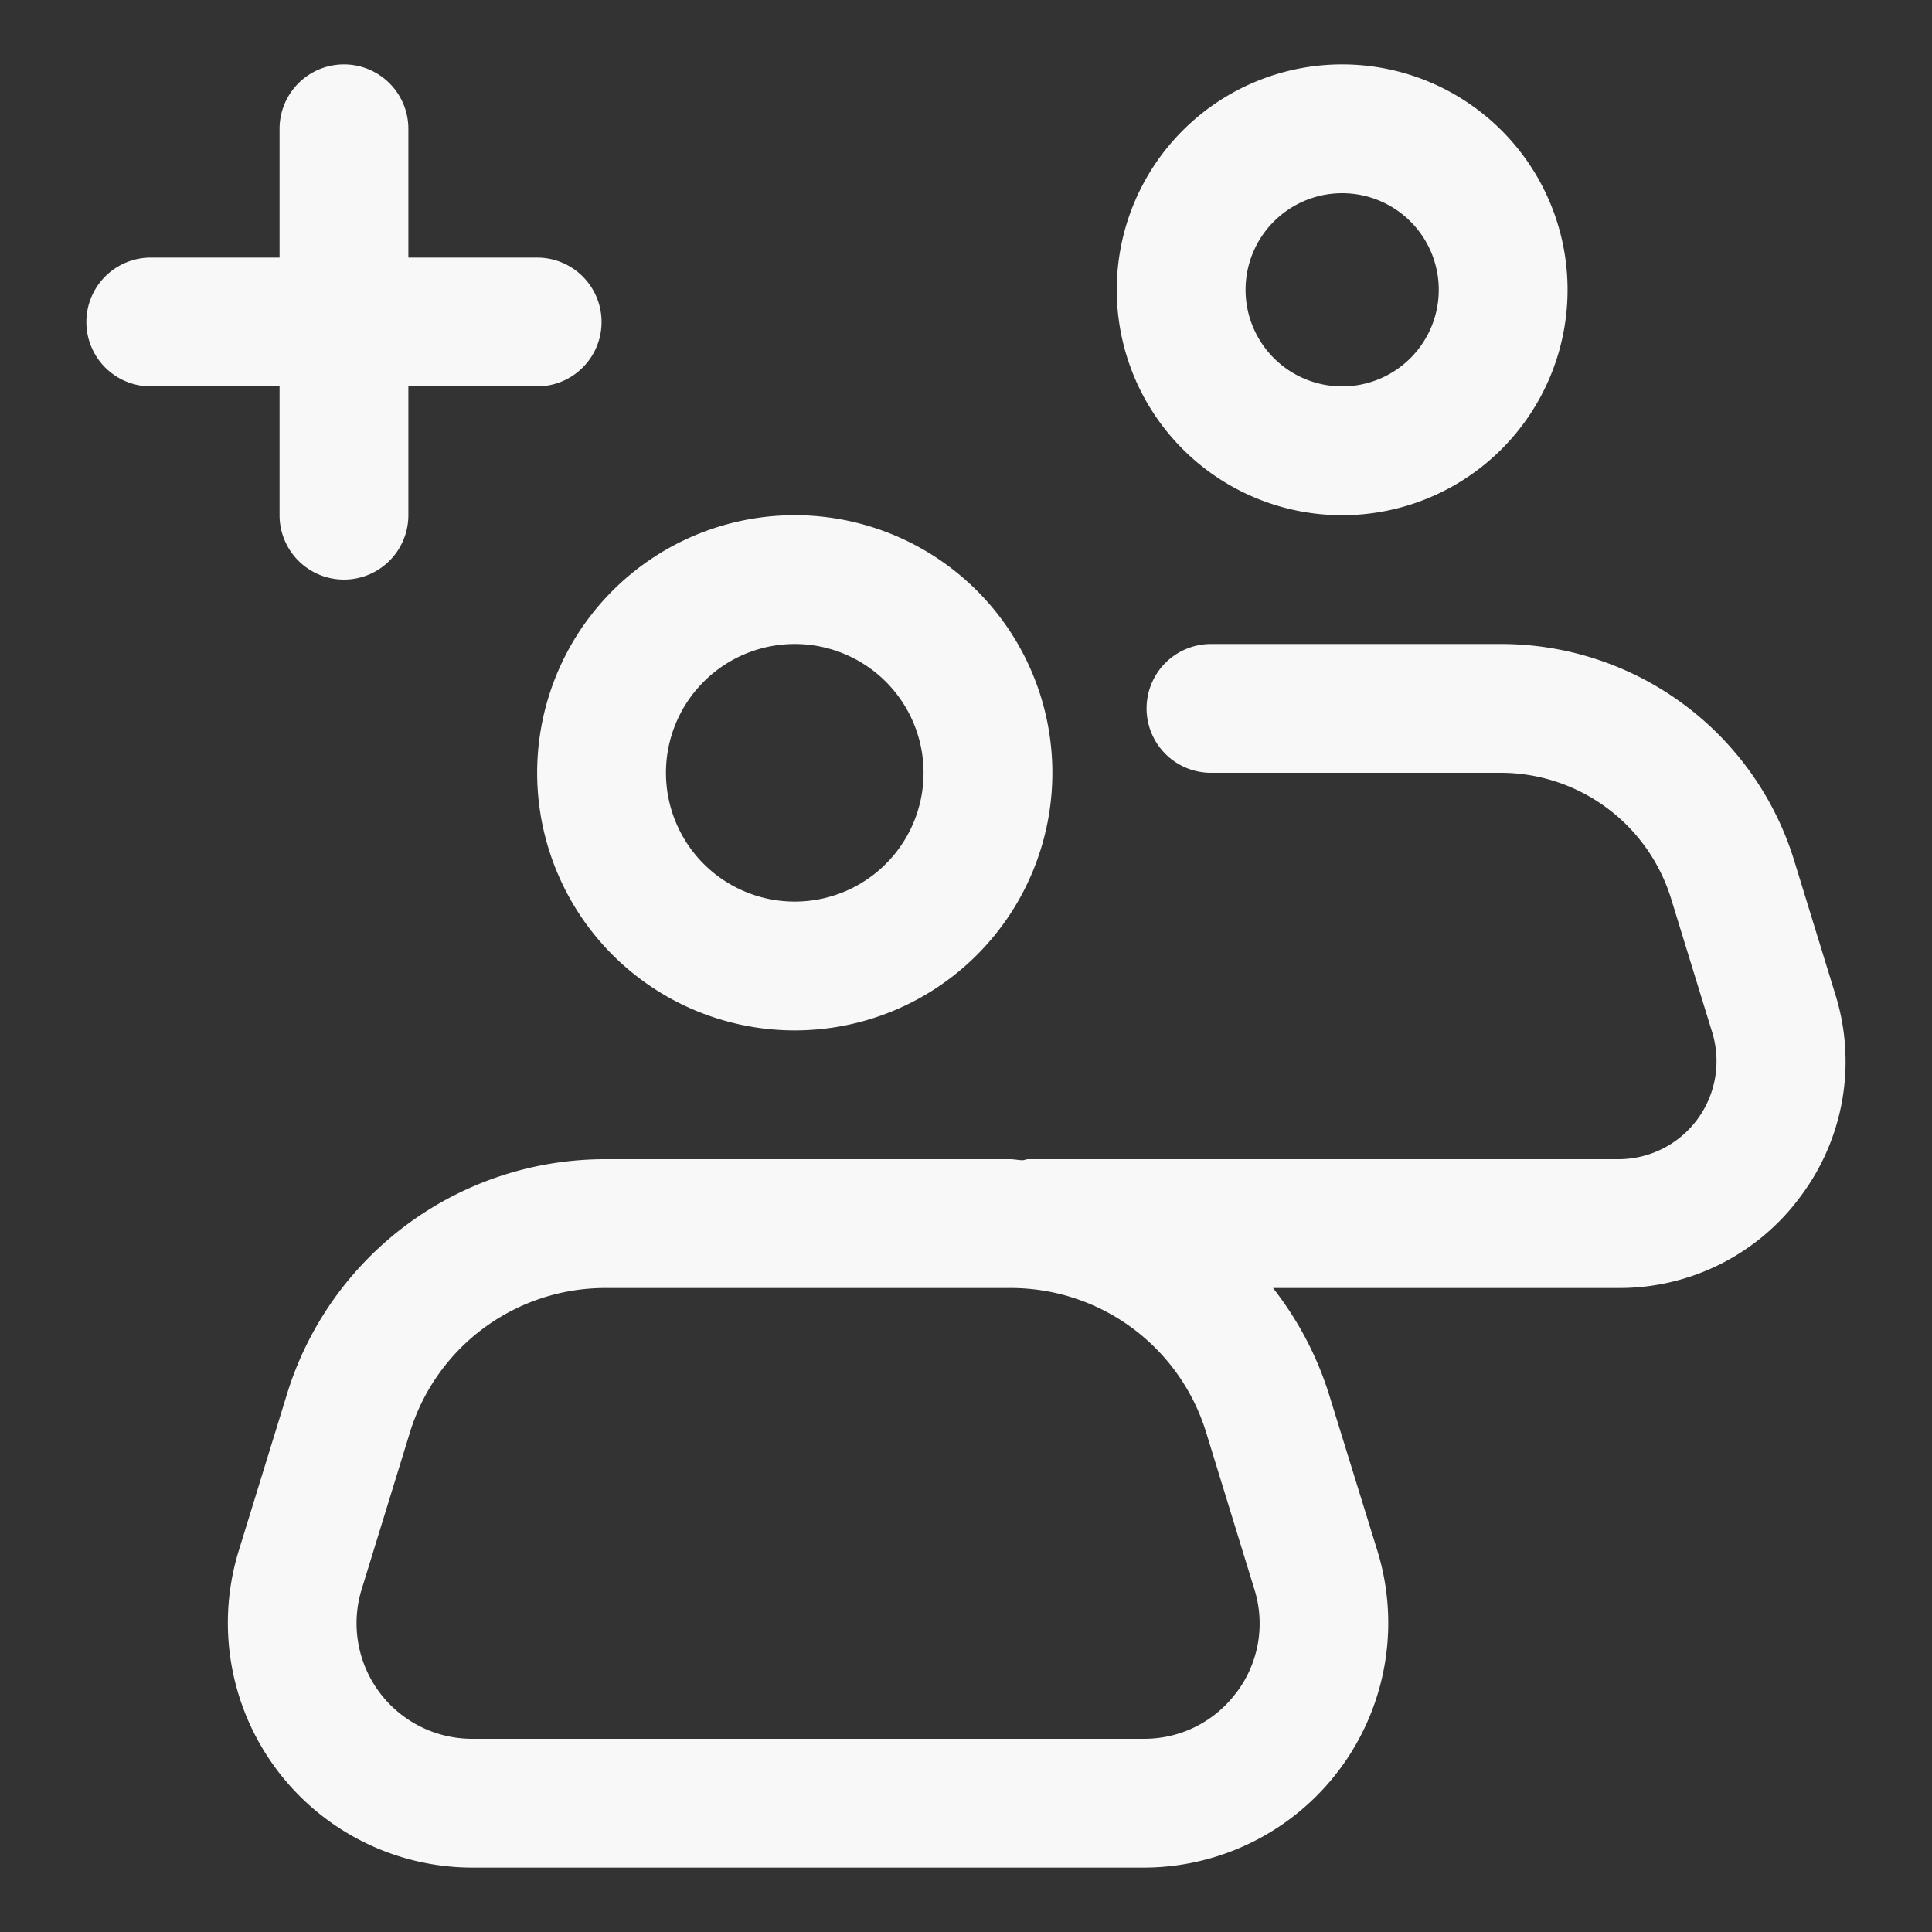 <svg xmlns="http://www.w3.org/2000/svg" width="30" height="30" viewBox="0 0 30 30">
  <rect x="0" y="0" width="30" height="30" fill="#333333" stroke="none"/>
  <g id="account" transform="translate(1 2)">
    <g id="Rectangle_30" data-name="Rectangle 30" transform="translate(-1 -2)" fill="#fff" stroke="#707070" stroke-width="1" opacity="0">
      <rect width="30" height="30" stroke="none"/>
      <rect x="0.5" y="0.5" width="29" height="29" fill="none"/>
    </g>
    <path id="Path_16" data-name="Path 16" d="M13,17a4,4,0,1,0-4-4,4,4,0,0,0,4,4Zm0-6a2,2,0,1,1-2,2,2,2,0,0,1,2-2Z" transform="translate(-1.659 -3)" fill="#f8f8f8"/>
    <path id="Path_17" data-name="Path 17" d="M28.624,19.57a3.489,3.489,0,0,0,.534-3.129l-.635-2.065A4.762,4.762,0,0,0,23.95,11H19.463a1,1,0,0,0,0,2H23.95a2.772,2.772,0,0,1,2.661,1.965l.635,2.065A1.523,1.523,0,0,1,25.791,19H16.622c-.028,0-.052.014-.08.016-.067,0-.132-.016-.2-.016h-6.27A5.166,5.166,0,0,0,5.11,22.665L4.363,25.09A3.8,3.8,0,0,0,7.99,30H18.423a3.8,3.8,0,0,0,3.627-4.91L21.3,22.665A5.2,5.2,0,0,0,20.426,21h5.365a3.489,3.489,0,0,0,2.833-1.43Zm-8.758,7.7A1.778,1.778,0,0,1,18.423,28H7.99a1.794,1.794,0,0,1-1.715-2.322l.746-2.425A3.174,3.174,0,0,1,10.071,21h6.27a3.174,3.174,0,0,1,3.05,2.253l.746,2.425a1.776,1.776,0,0,1-.271,1.594Z" transform="translate(-1.659 -3)" fill="#f8f8f8"/>
    <path id="Path_18" data-name="Path 18" d="M21.5,9A3.5,3.5,0,1,0,18,5.5,3.5,3.5,0,0,0,21.5,9Zm0-5A1.5,1.5,0,1,1,20,5.5,1.5,1.5,0,0,1,21.5,4Z" transform="translate(-1.659 -3)" fill="#f8f8f8"/>
    <path id="Path_19" data-name="Path 19" d="M2,6A1,1,0,0,0,3,7H5V9A1,1,0,0,0,7,9V7H9A1,1,0,0,0,9,5H7V3A1,1,0,0,0,5,3V5H3A1,1,0,0,0,2,6Z" transform="translate(-1.659 -3)" fill="#f8f8f8"/>
  </g>
</svg>
